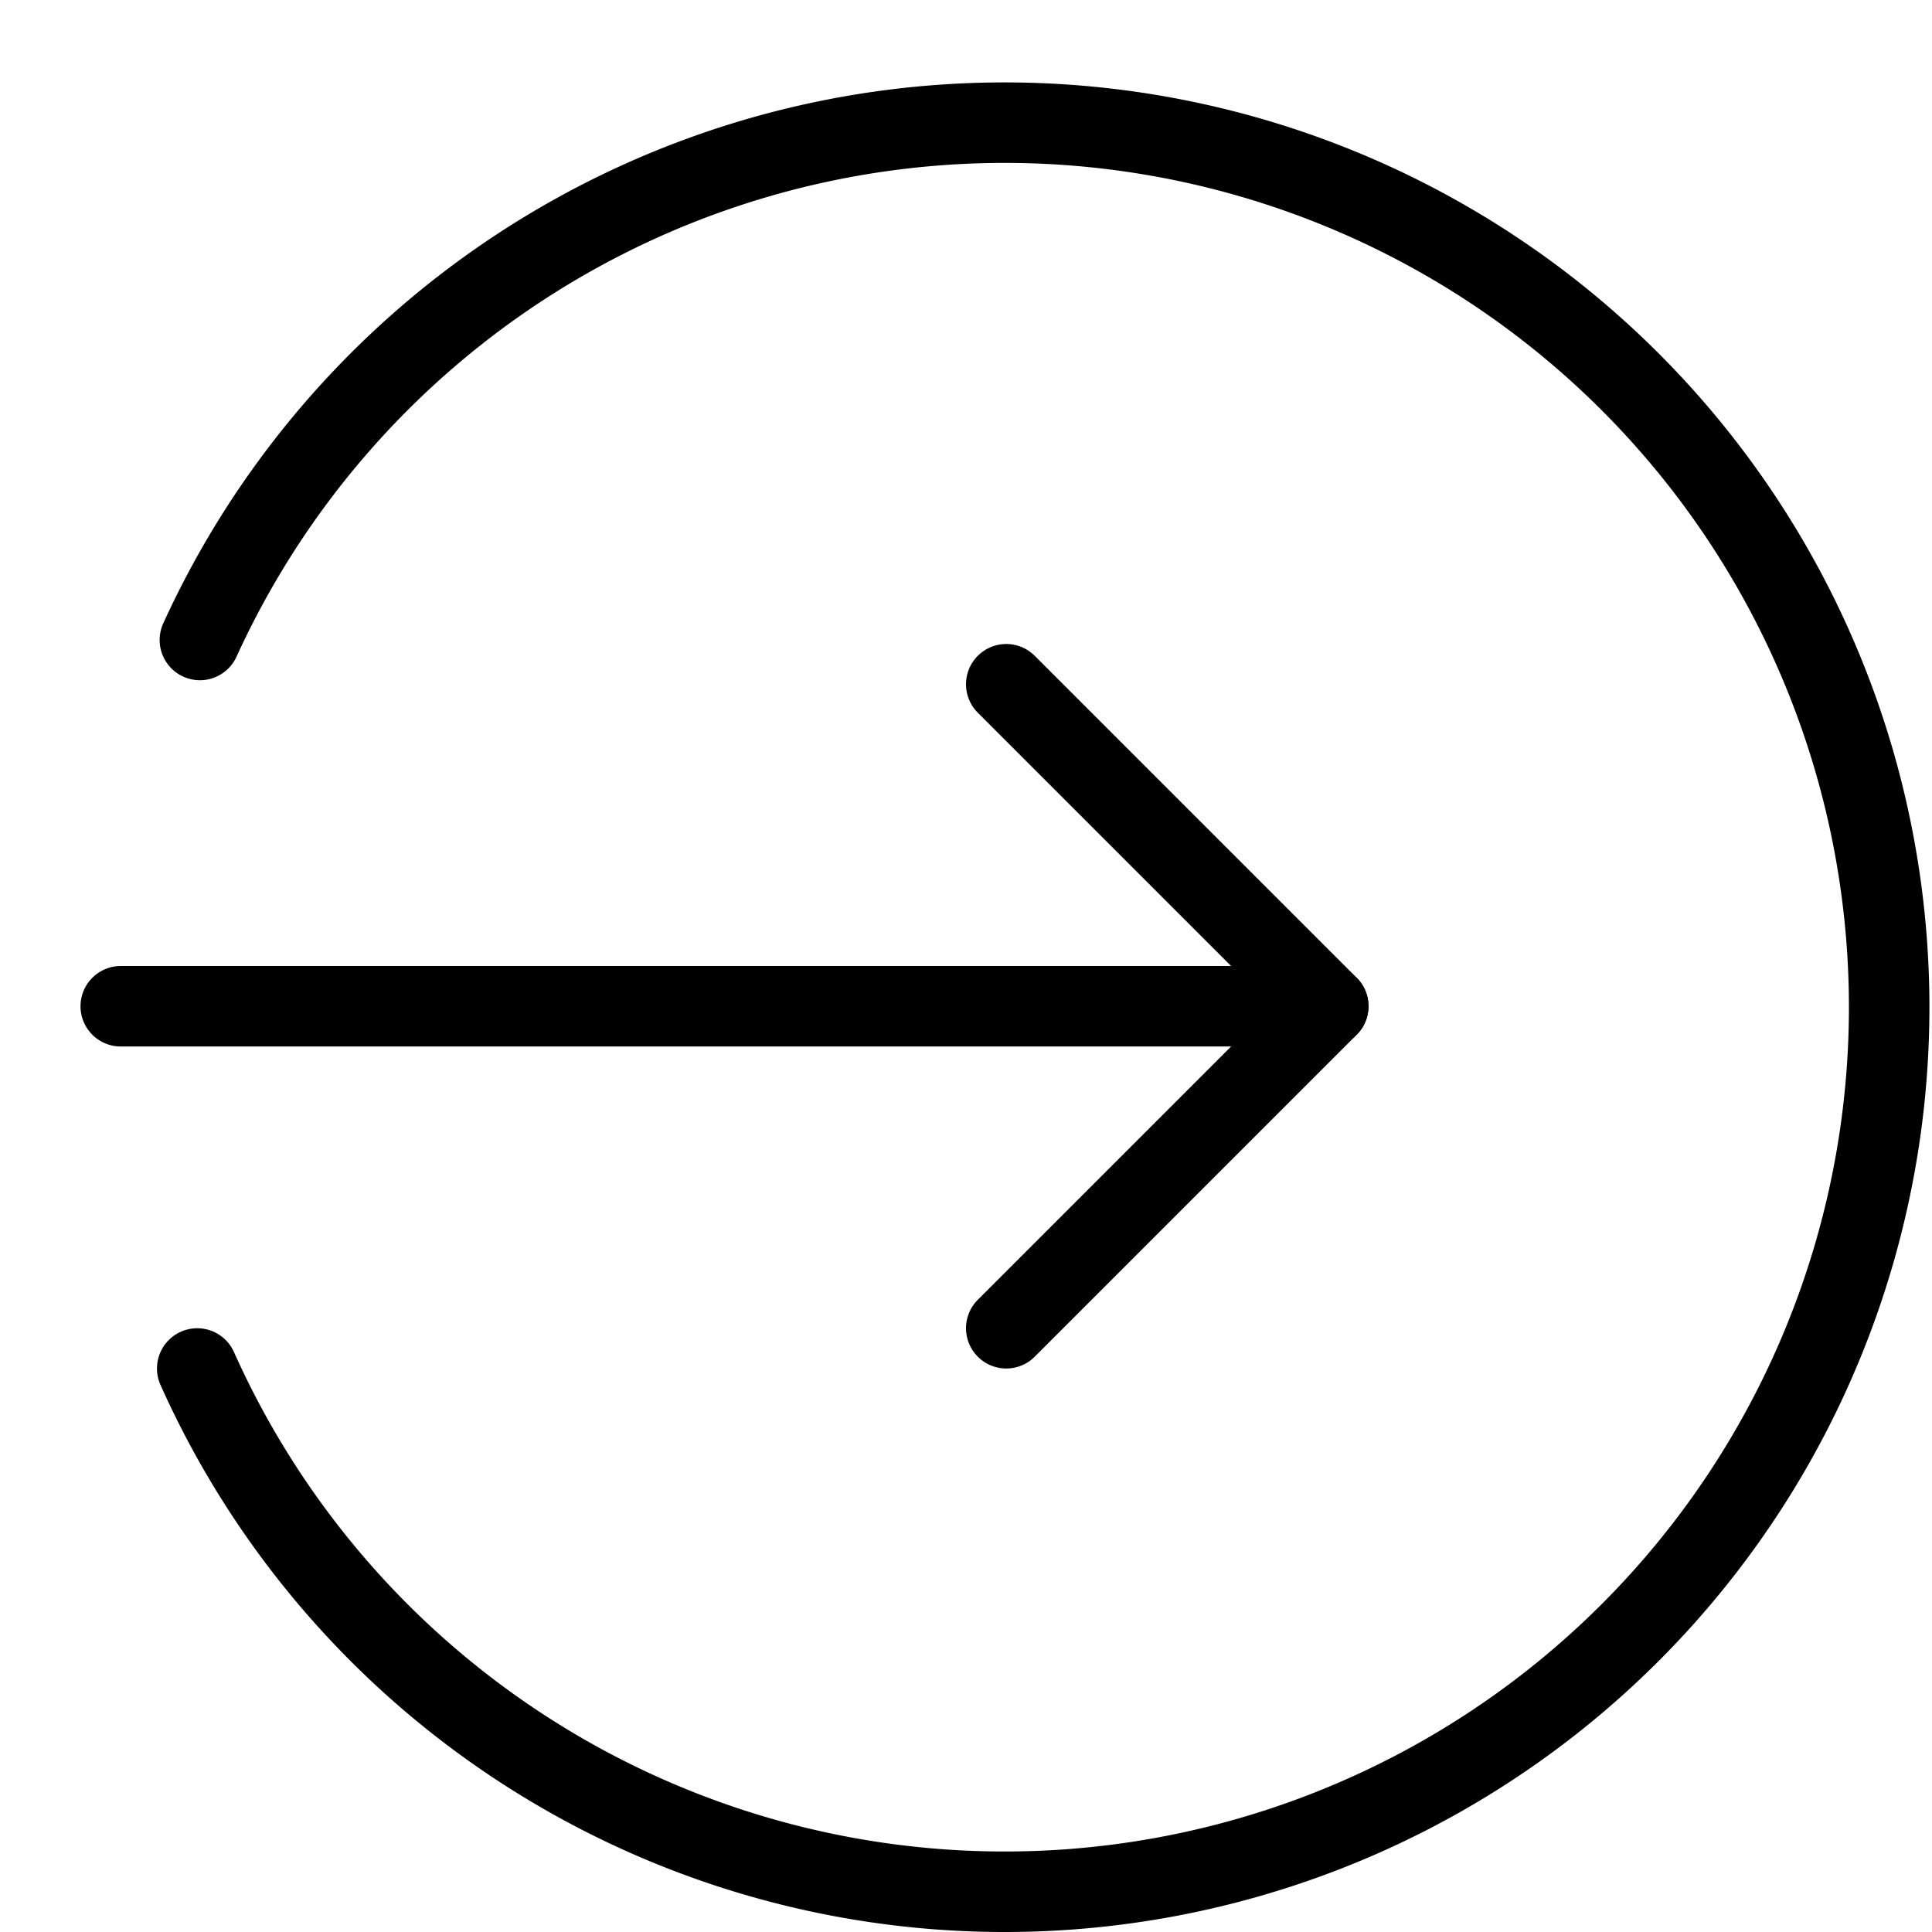 <svg xmlns="http://www.w3.org/2000/svg" viewBox="0 0 144 144"><line x1="9" y1="75" x2="99" y2="75" style="fill:none;stroke:#000;stroke-linecap:round;stroke-linejoin:round;stroke-width:6px"/><polyline points="75 51 99 75 75 99" style="fill:none;stroke:#000;stroke-linecap:round;stroke-linejoin:round;stroke-width:6px"/><path d="M14.9,47.7a65.929,65.929,0,1,1-.2,54.3" style="fill:none;stroke:#000;stroke-linecap:round;stroke-linejoin:round;stroke-width:6px"/><rect width="144" height="144" style="fill:none"/></svg>